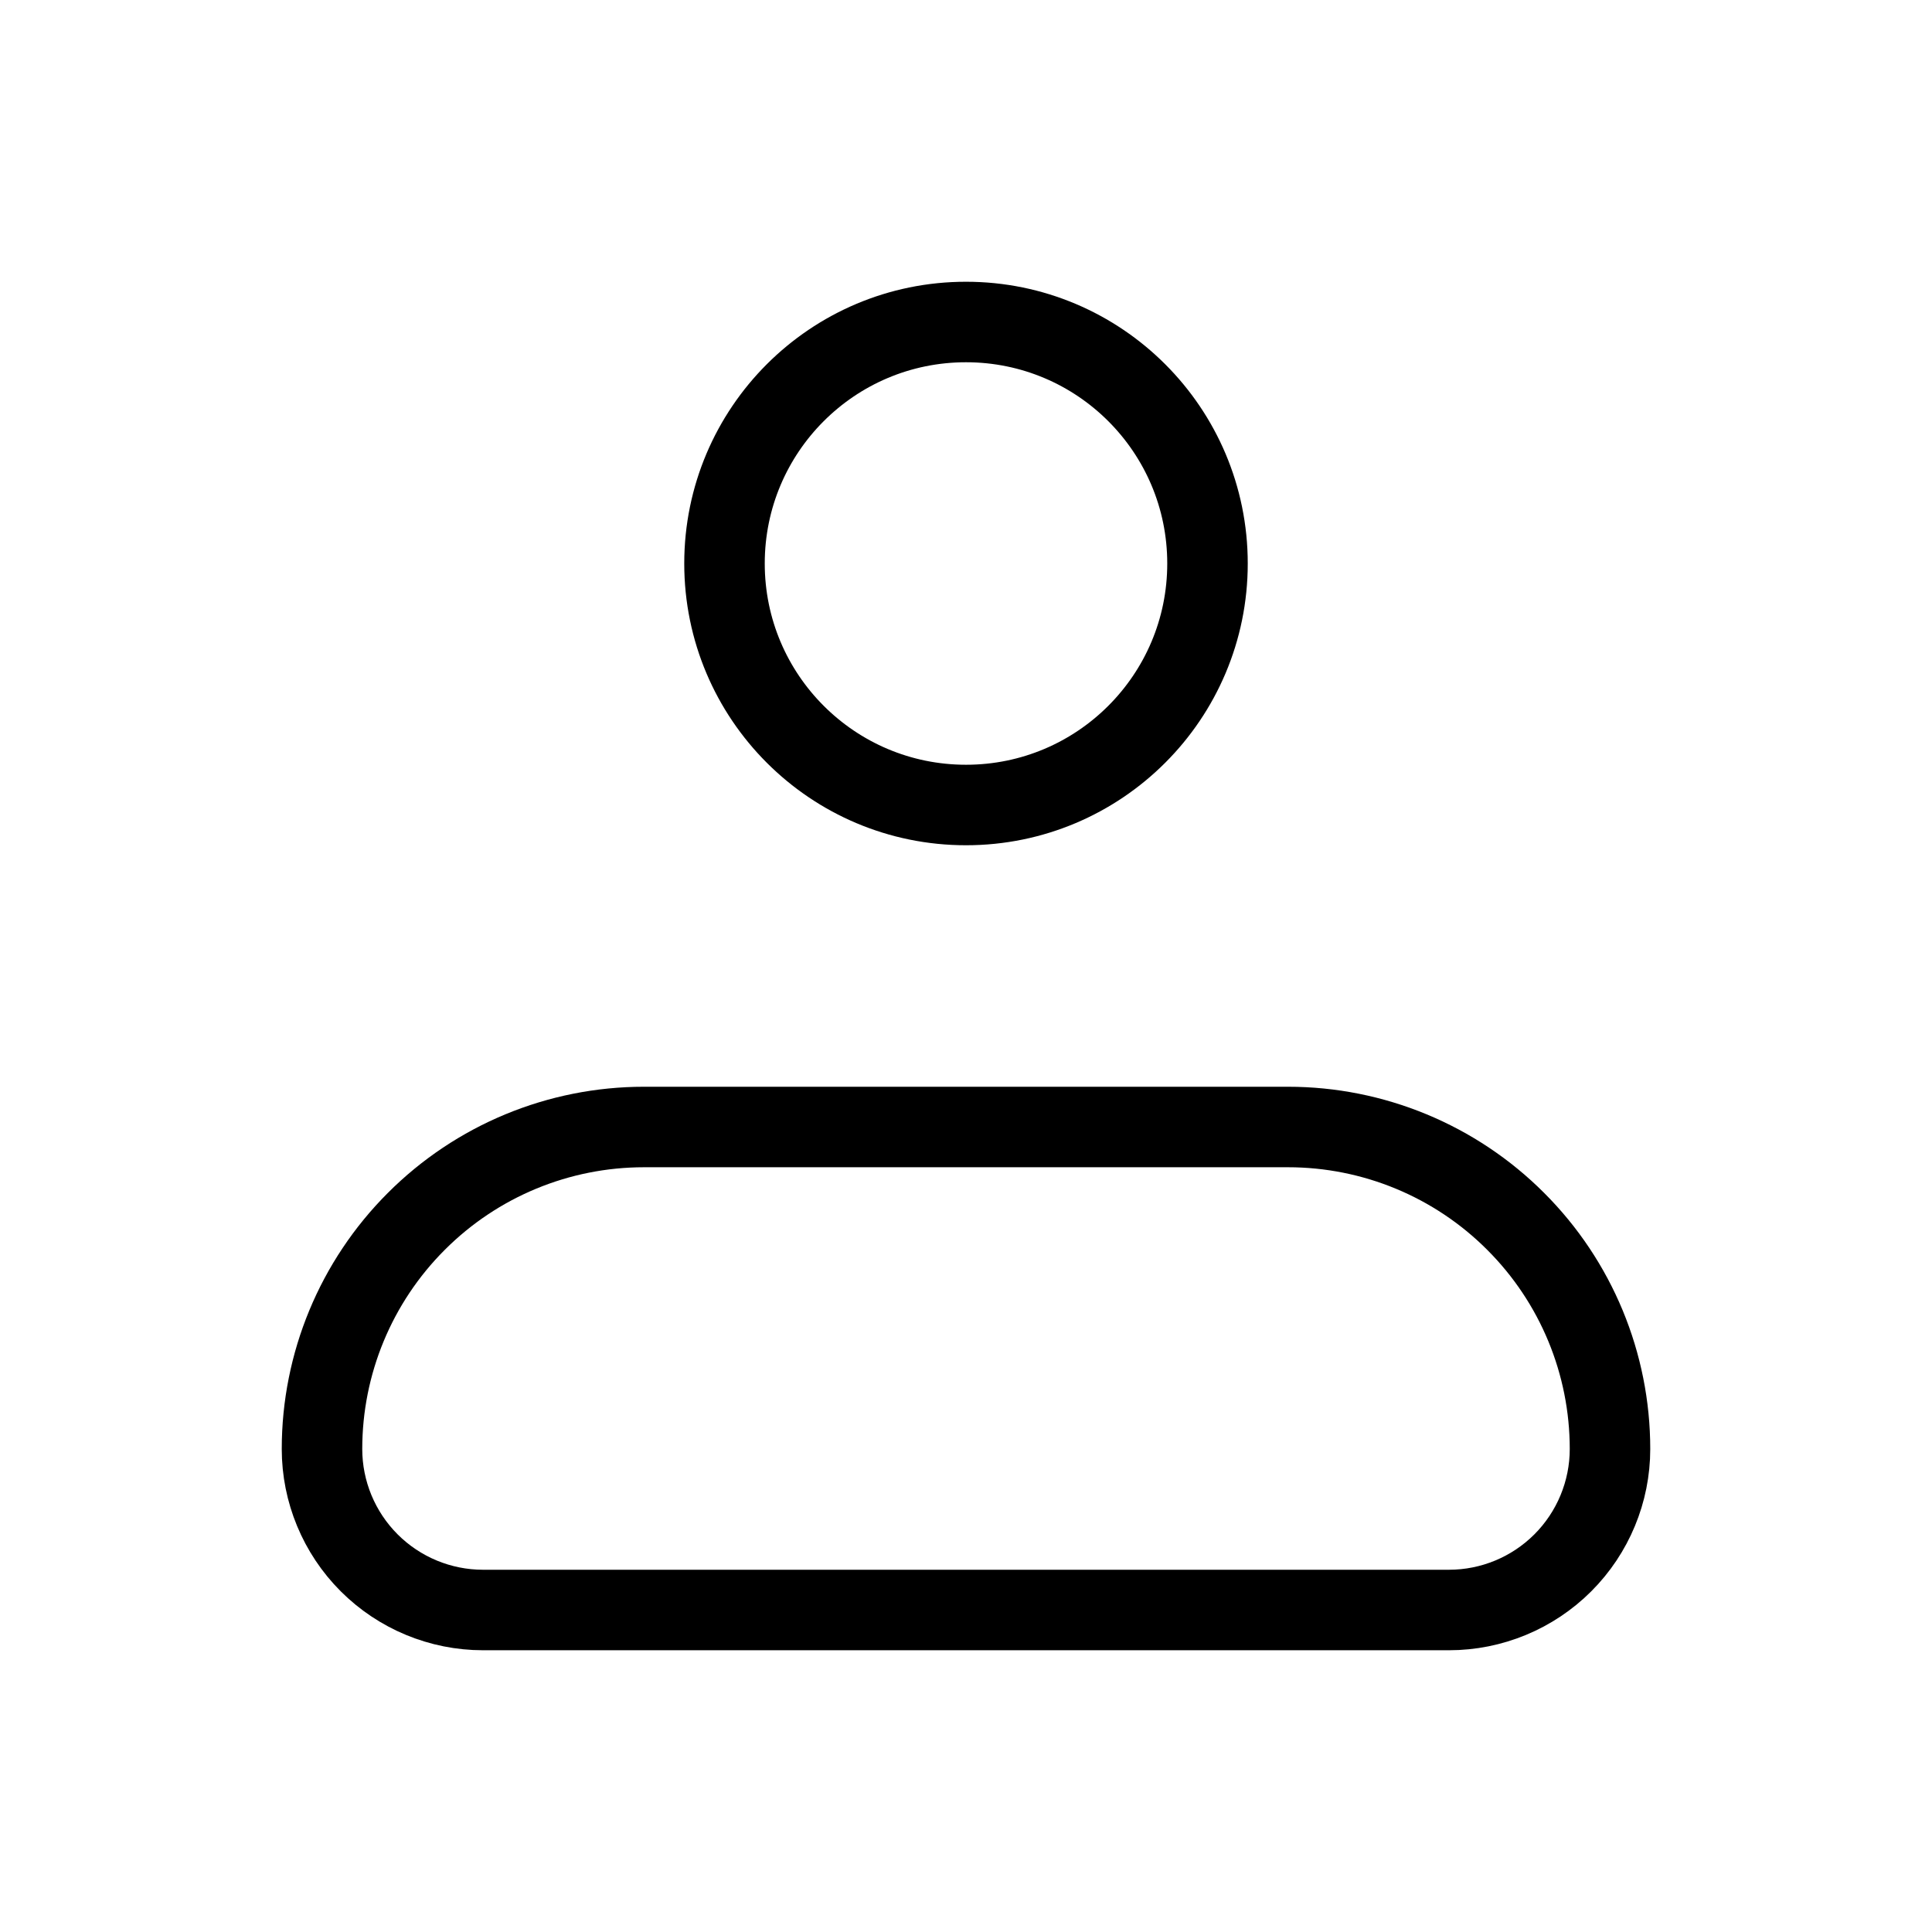 <svg width="24" height="24" viewBox="0 0 24 24" fill="none" xmlns="http://www.w3.org/2000/svg">
<path d="M4 18C4 16.939 4.421 15.922 5.172 15.172C5.922 14.421 6.939 14 8 14H16C17.061 14 18.078 14.421 18.828 15.172C19.579 15.922 20 16.939 20 18C20 18.53 19.789 19.039 19.414 19.414C19.039 19.789 18.53 20 18 20H6C5.47 20 4.961 19.789 4.586 19.414C4.211 19.039 4 18.53 4 18Z" stroke="black" stroke-linejoin="round"/>
<path d="M12 10C13.657 10 15 8.657 15 7C15 5.343 13.657 4 12 4C10.343 4 9 5.343 9 7C9 8.657 10.343 10 12 10Z" stroke="black"/>
</svg>
